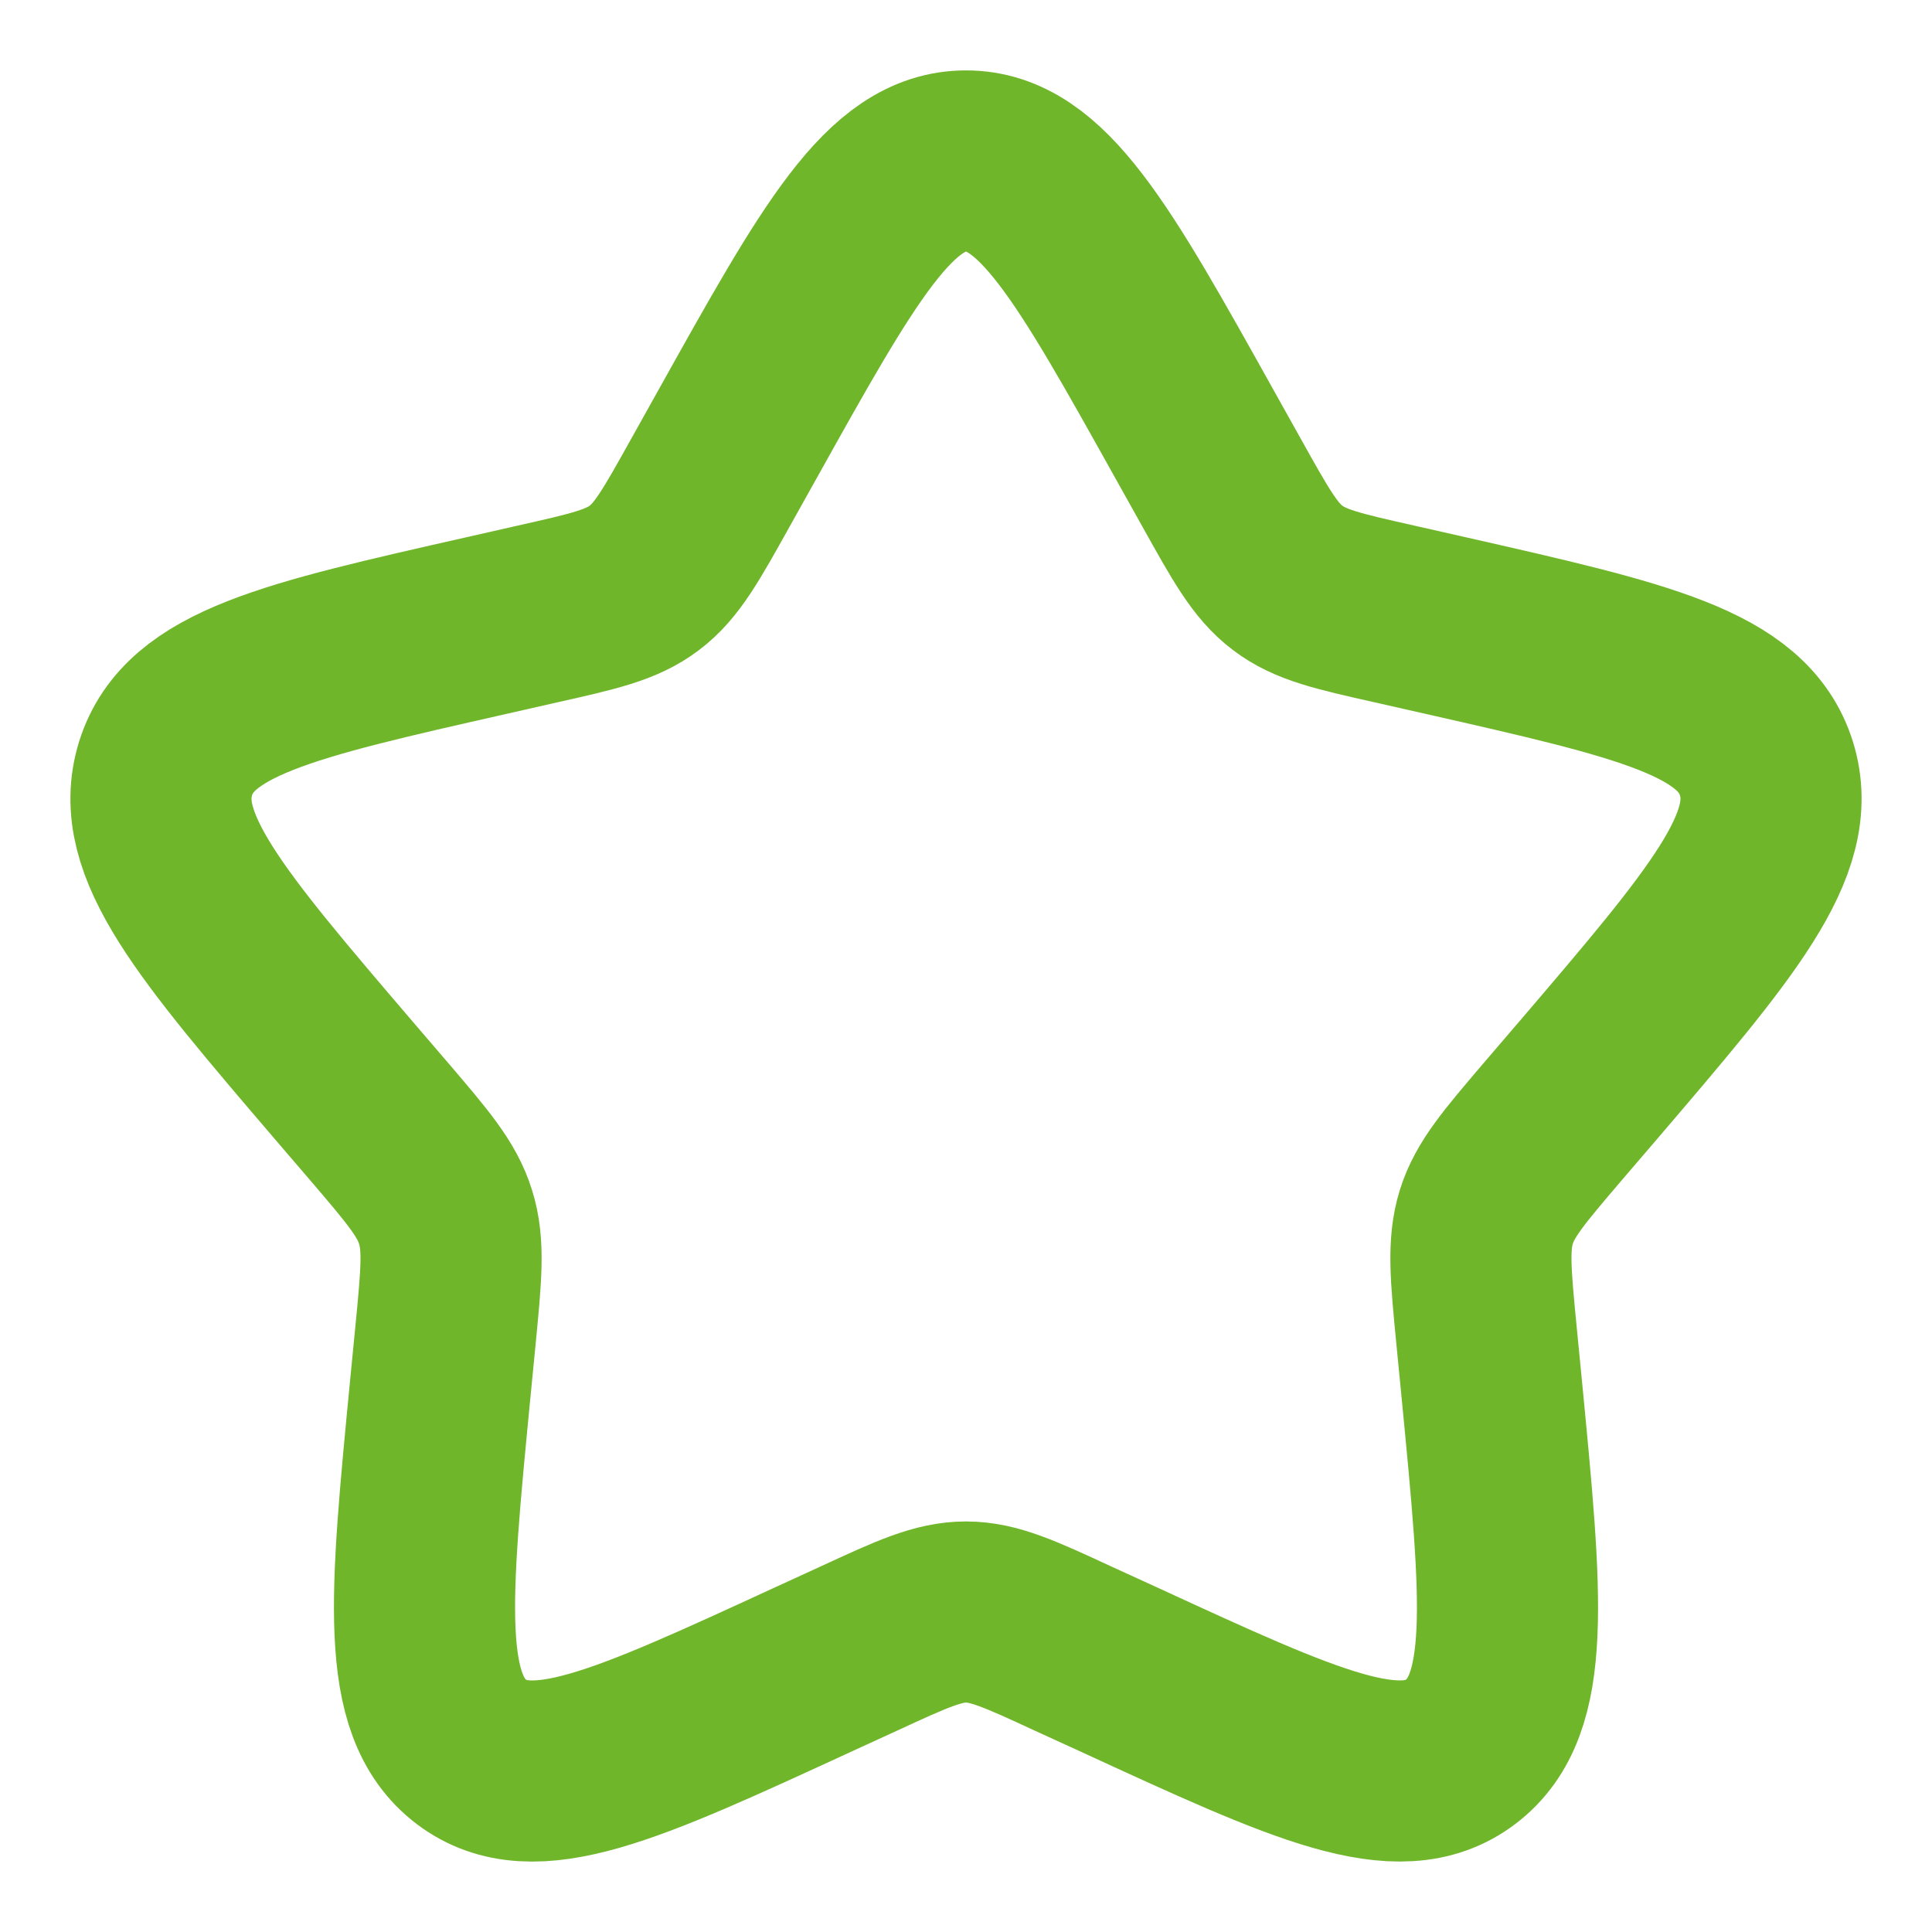 <svg width="16" height="16" viewBox="0 0 16 16" fill="none" xmlns="http://www.w3.org/2000/svg">
<g clip-path="url(#clip0_7286_23032)">
<g clip-path="url(#clip1_7286_23032)">
<path d="M6.102 3.606C6.947 2.091 7.369 1.333 8 1.333C8.631 1.333 9.053 2.091 9.898 3.606L10.117 3.998C10.357 4.428 10.476 4.644 10.663 4.785C10.85 4.928 11.083 4.98 11.55 5.085L11.974 5.181C13.614 5.553 14.433 5.738 14.629 6.365C14.823 6.992 14.264 7.646 13.146 8.954L12.857 9.291C12.54 9.663 12.38 9.849 12.309 10.078C12.238 10.308 12.262 10.556 12.31 11.052L12.354 11.503C12.523 13.248 12.607 14.12 12.097 14.507C11.586 14.894 10.818 14.541 9.283 13.834L8.885 13.652C8.449 13.45 8.231 13.35 8 13.35C7.769 13.35 7.551 13.45 7.114 13.652L6.717 13.834C5.182 14.541 4.414 14.894 3.904 14.508C3.393 14.12 3.477 13.248 3.646 11.503L3.69 11.052C3.738 10.556 3.762 10.308 3.69 10.079C3.619 9.849 3.46 9.663 3.143 9.292L2.853 8.954C1.735 7.647 1.177 6.993 1.371 6.365C1.566 5.738 2.386 5.552 4.027 5.181L4.45 5.085C4.917 4.98 5.149 4.928 5.337 4.785C5.524 4.644 5.643 4.428 5.883 3.998L6.102 3.606Z" stroke="#70B62B" stroke-width="1.5"/>
</g>
</g>
<defs>
<clipPath id="clip0_7286_23032">
<rect width="16" height="16" fill="white"/>
</clipPath>
<clipPath id="clip1_7286_23032">
<rect width="16" height="16" fill="white"/>
</clipPath>
</defs>
</svg>
